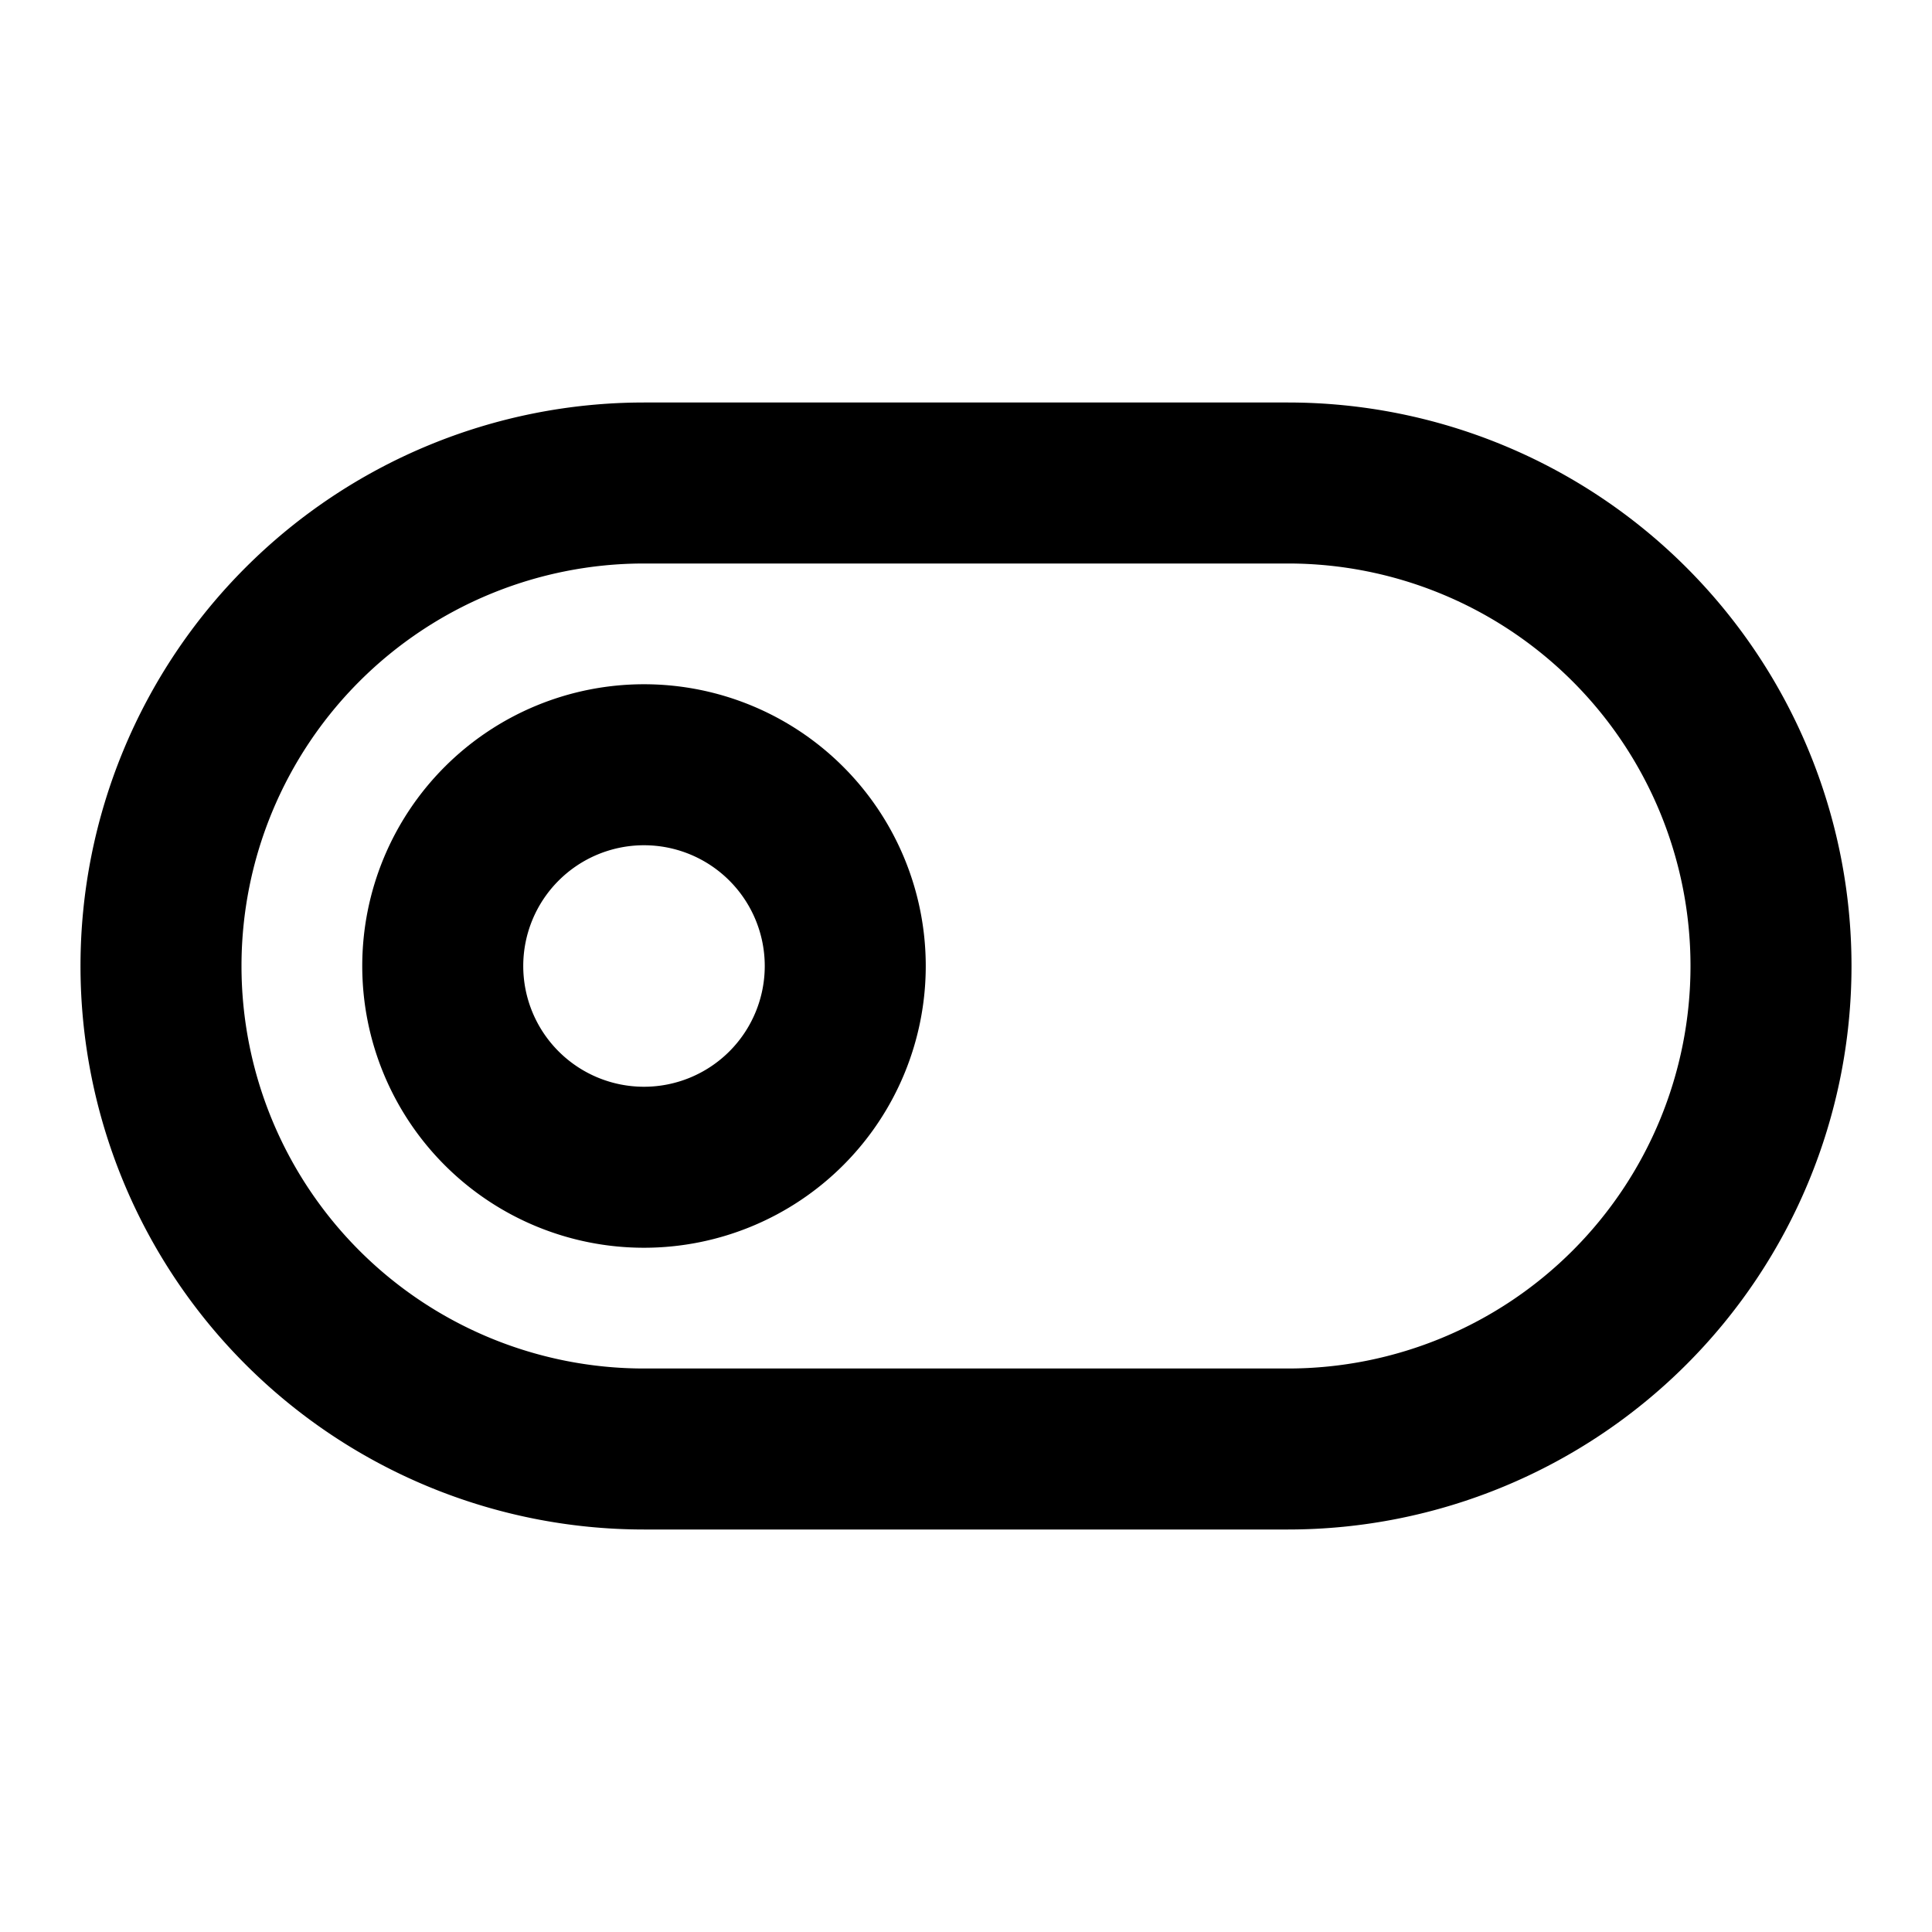 <svg xmlns="http://www.w3.org/2000/svg" fill="none" viewBox="0 0 24 24" stroke="currentColor"><path stroke="currentColor" stroke-linecap="round" stroke-linejoin="round" stroke-width="2" d="M2 12a6 6 0 0 1 6-6h8a6 6 0 0 1 0 12H8a6 6 0 0 1-6-6"/><path stroke="currentColor" stroke-linecap="round" stroke-linejoin="round" stroke-width="2" d="M8 14.5a2.5 2.5 0 1 0 0-5 2.5 2.5 0 0 0 0 5"/></svg>